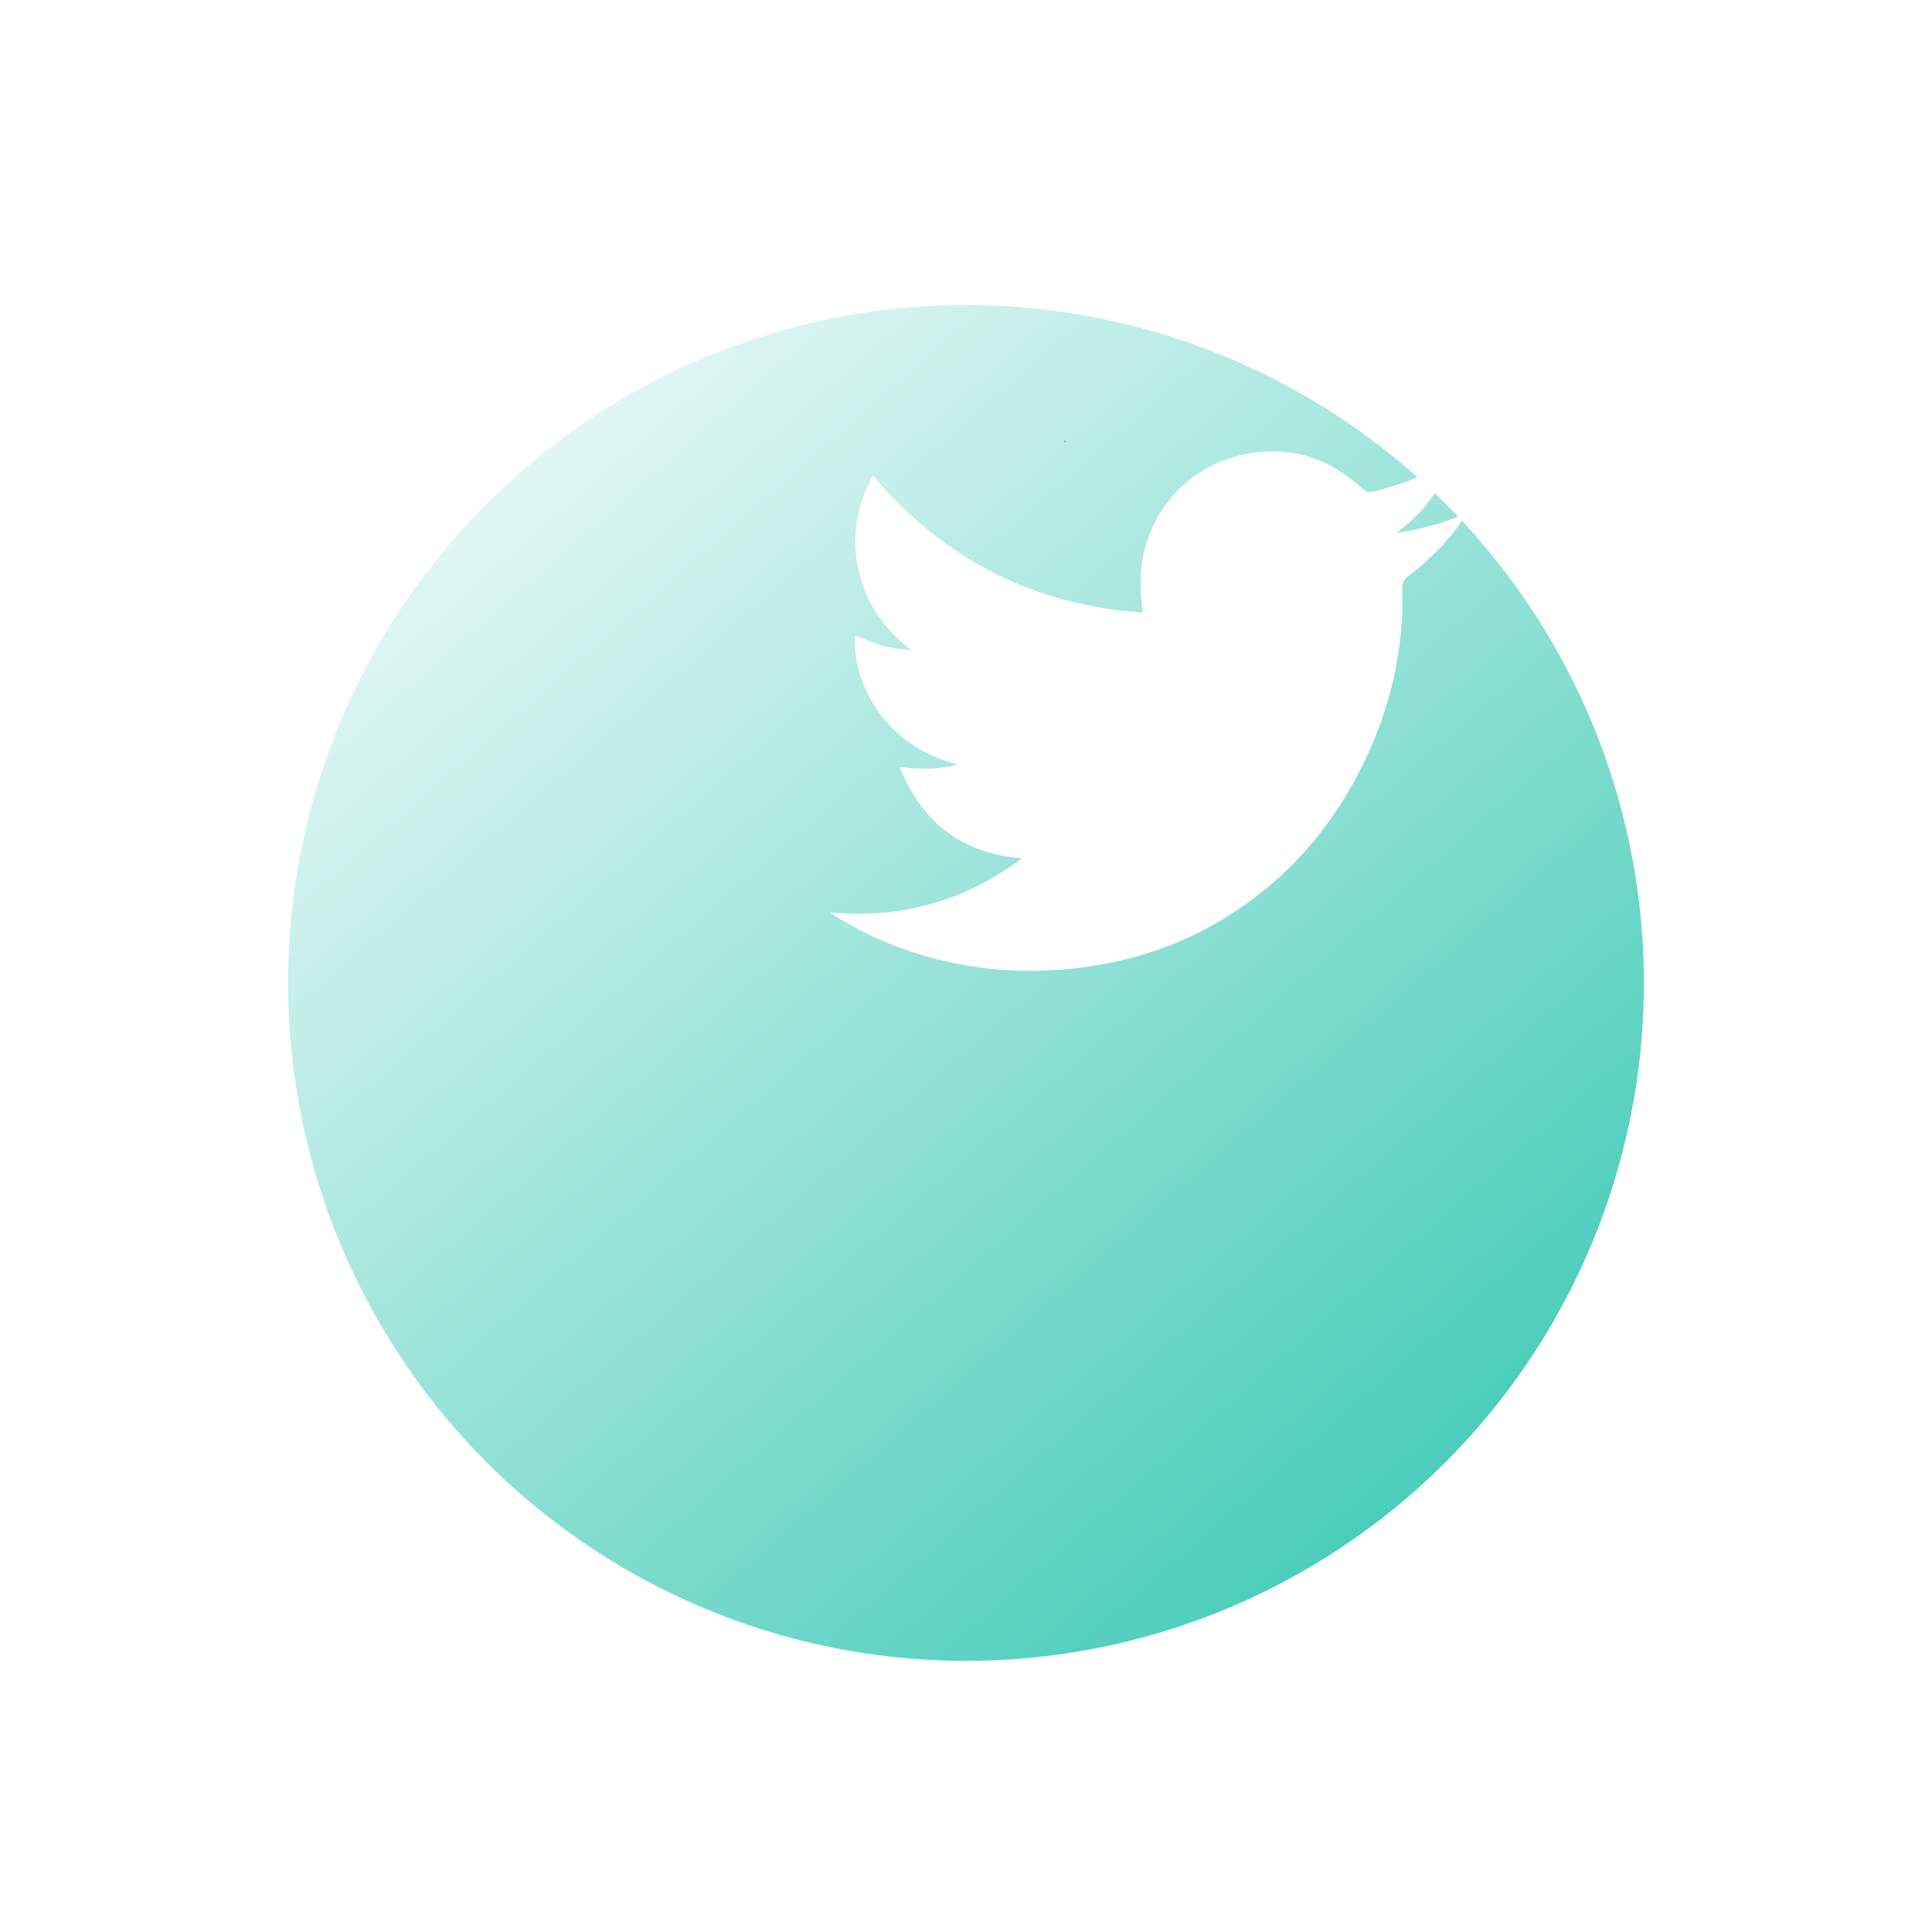 <svg
  width="40"
  height="40"
  viewBox="0 0 56 57"
  fill="none"
  xmlns="http://www.w3.org/2000/svg"
>
  <g filter="url(#filter0_d_0_77)">
    <circle cx="33" cy="20" r="20" fill="url(#paint0_linear_0_77)" />
  </g>
  <path
    fill-rule="evenodd"
    clip-rule="evenodd"
    d="M42.74 15.204C42.285 15.907 41.709 16.498 41.044 17C40.911 17.1 40.869 17.198 40.874 17.366C40.92 19.153 40.531 20.849 39.76 22.456C38.837 24.377 37.495 25.933 35.676 27.06C34.385 27.86 32.98 28.336 31.476 28.537C30.416 28.679 29.357 28.682 28.301 28.53C26.771 28.31 25.346 27.79 24.038 26.961C24.028 26.955 24.023 26.944 24 26.918C26.082 27.108 27.952 26.598 29.645 25.326C27.881 25.169 26.706 24.28 26.044 22.632C26.634 22.697 27.184 22.715 27.753 22.554C25.522 22 24.628 20.024 24.723 18.748C24.991 18.85 25.253 18.972 25.528 19.048C25.802 19.124 26.09 19.154 26.384 19.181C25.585 18.568 25.047 17.796 24.829 16.817C24.612 15.842 24.767 14.922 25.256 14.034C27.349 16.497 29.985 17.853 33.212 18.073C33.19 17.822 33.16 17.588 33.151 17.354C33.081 15.446 34.338 13.794 36.2 13.408C37.512 13.136 38.68 13.477 39.665 14.394C39.781 14.502 39.877 14.536 40.034 14.498C40.747 14.325 41.429 14.077 42.071 13.72C42.123 13.691 42.178 13.665 42.27 13.619C41.973 14.521 41.43 15.181 40.689 15.727C40.915 15.685 41.142 15.651 41.366 15.599C41.593 15.548 41.818 15.486 42.04 15.416C42.267 15.344 42.49 15.257 42.715 15.177C42.722 15.187 42.731 15.196 42.74 15.204Z"
    fill="white"
  />
  <path
    fill-rule="evenodd"
    clip-rule="evenodd"
    d="M30.886 13.01C30.904 13.007 30.922 13.003 30.939 13C30.932 13.018 30.924 13.035 30.917 13.053C30.906 13.04 30.896 13.025 30.886 13.01Z"
    fill="#04A9F3"
  />
  <defs>
    <filter
      id="filter0_d_0_77"
      x="0"
      y="0"
      width="56"
      height="57"
      filterUnits="userSpaceOnUse"
      color-interpolation-filters="sRGB"
    >
      <feFlood flood-opacity="0" result="BackgroundImageFix" />
      <feColorMatrix
        in="SourceAlpha"
        type="matrix"
        values="0 0 0 0 0 0 0 0 0 0 0 0 0 0 0 0 0 0 127 0"
        result="hardAlpha"
      />
      <feOffset dx="-5" dy="9" />
      <feGaussianBlur stdDeviation="4" />
      <feColorMatrix
        type="matrix"
        values="0 0 0 0 0 0 0 0 0 0 0 0 0 0 0 0 0 0 0.188 0"
      />
      <feBlend
        mode="normal"
        in2="BackgroundImageFix"
        result="effect1_dropShadow_0_77"
      />
      <feBlend
        mode="normal"
        in="SourceGraphic"
        in2="effect1_dropShadow_0_77"
        result="shape"
      />
    </filter>
    <linearGradient
      id="paint0_linear_0_77"
      x1="-12.637"
      y1="22.368"
      x2="32.098"
      y2="73.643"
      gradientUnits="userSpaceOnUse"
    >
      <stop stop-color="white" />
      <stop offset="1" stop-color="#00B99E" />
    </linearGradient>
  </defs>
</svg>